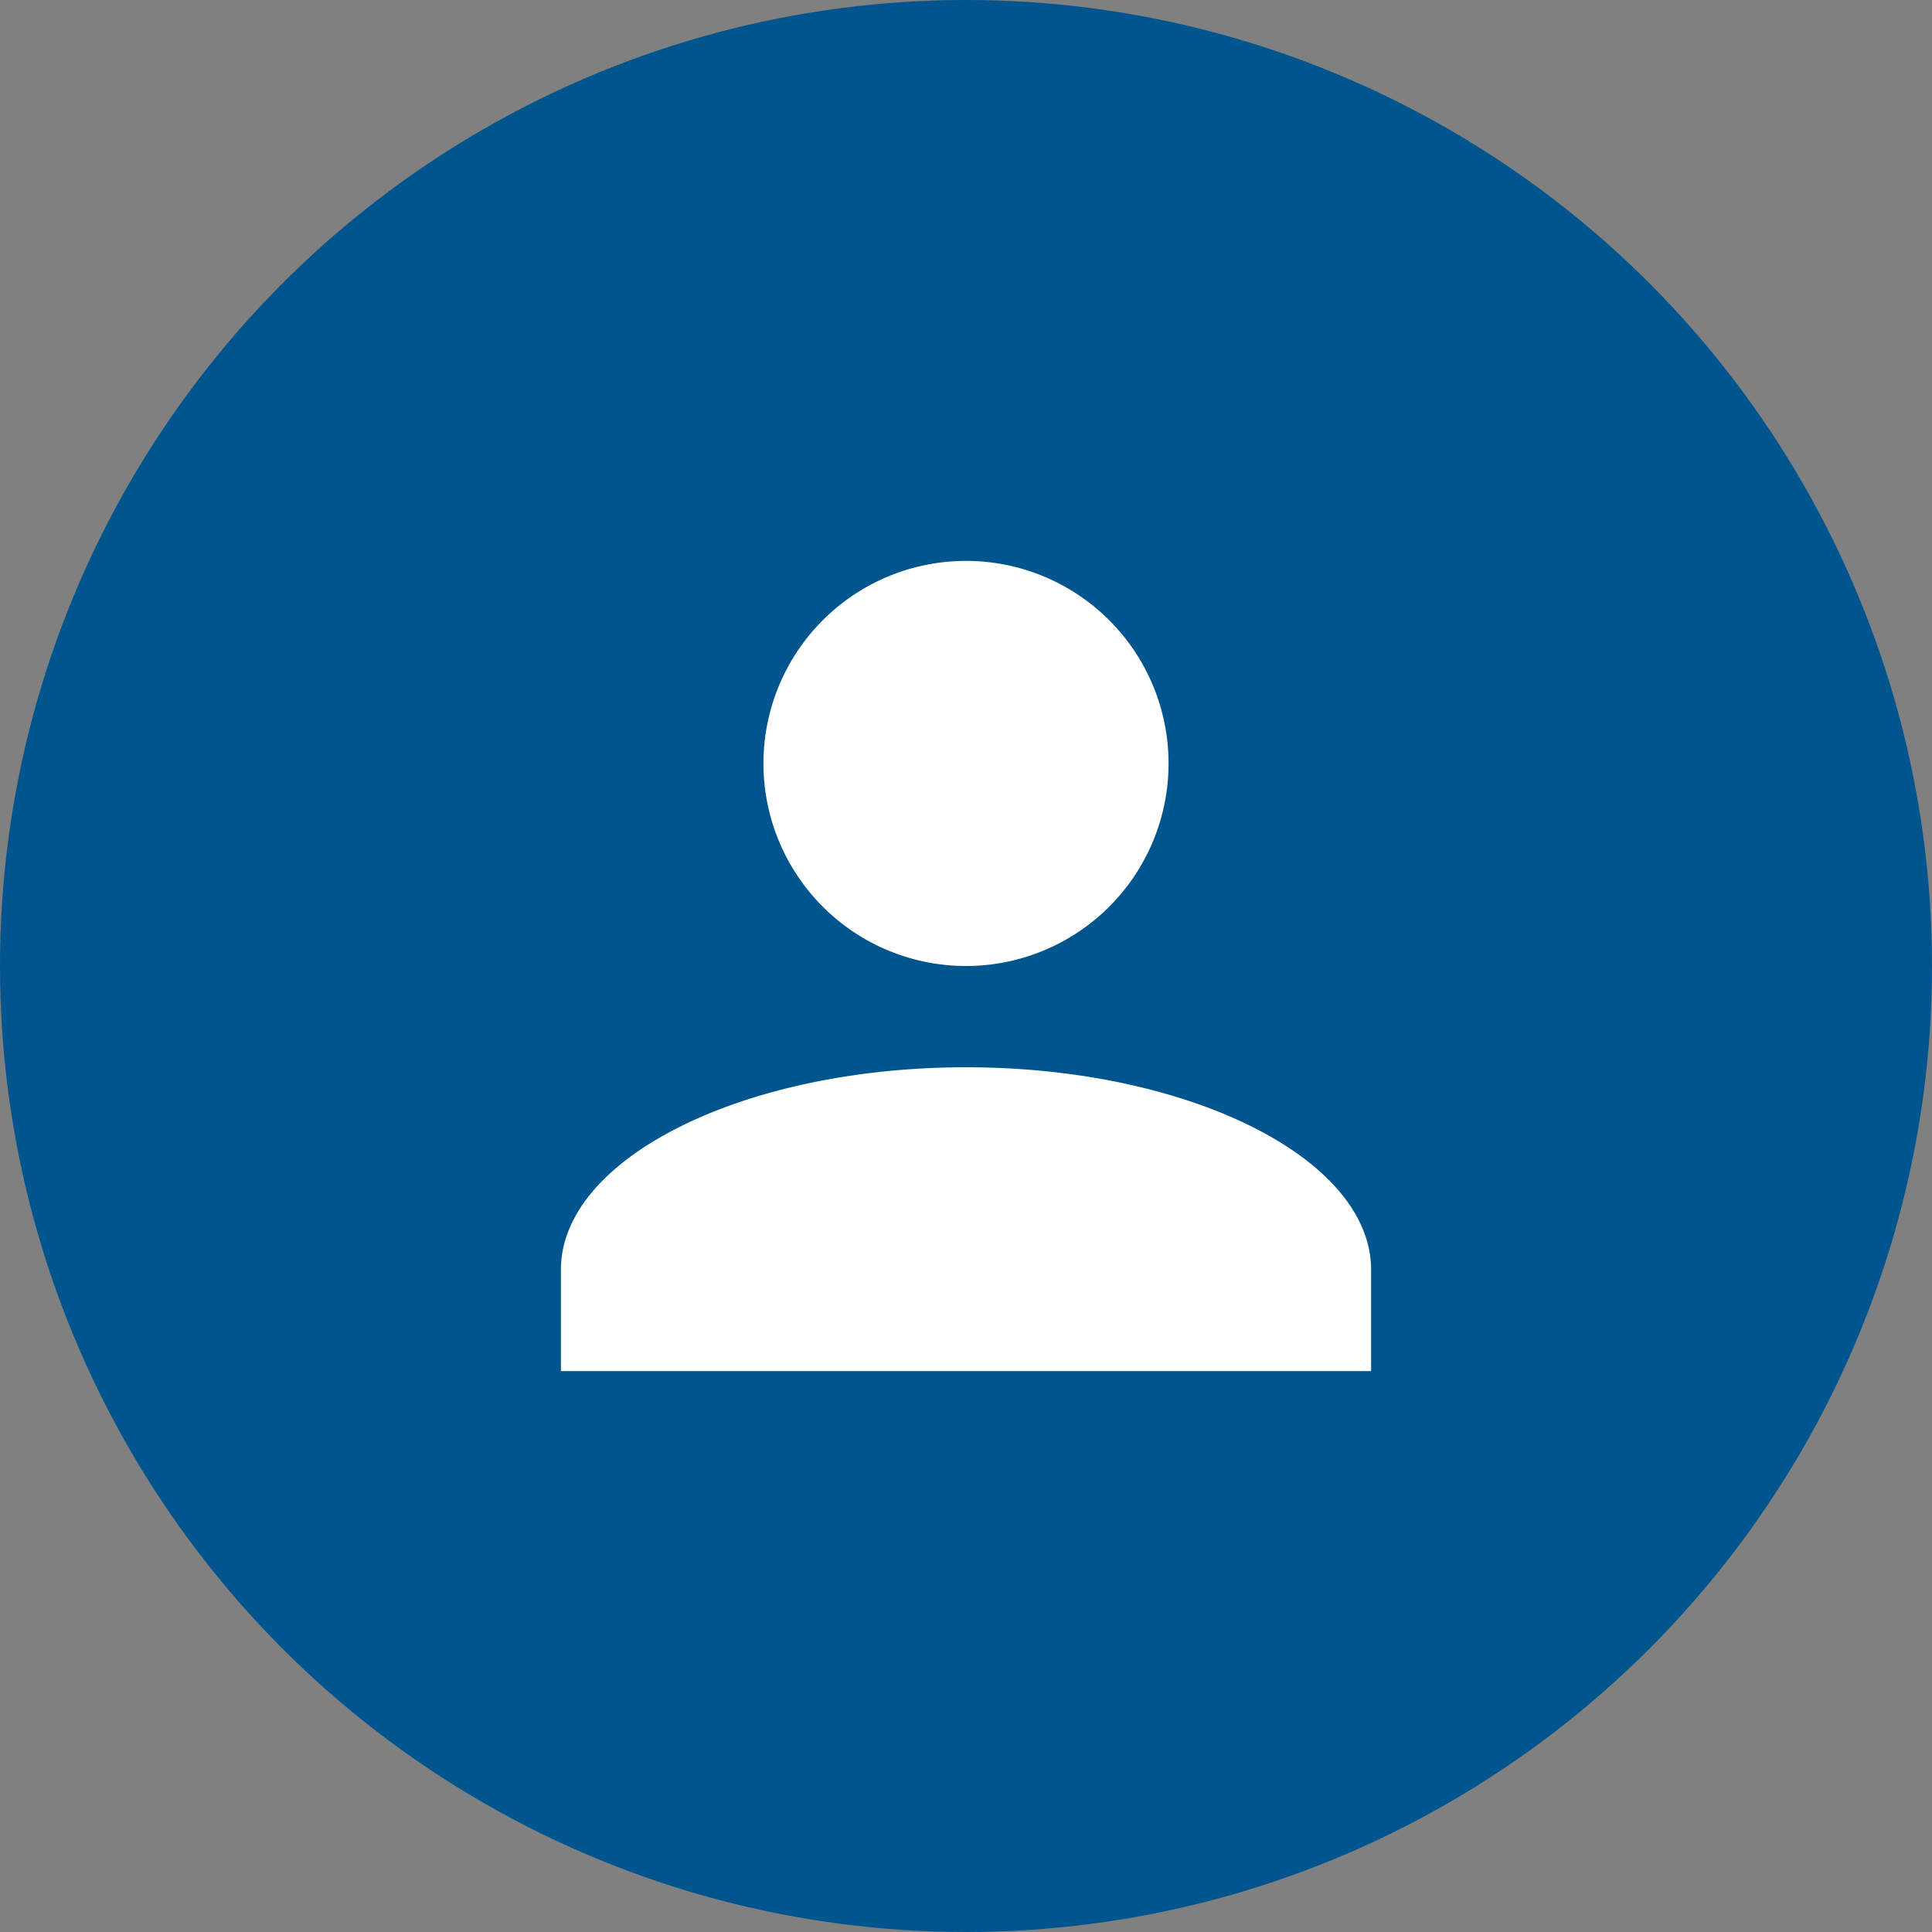<svg xmlns="http://www.w3.org/2000/svg" width="31" height="31" viewBox="0 0 31 31"><rect x="0" y="0" width="31" height="31" fill="#808080" stroke="none"/><defs><style>.a{fill:#00558f;}.b{fill:#fff;}</style></defs><circle class="a" cx="15.5" cy="15.5" r="15.5"/><path class="b" d="M0,13V11.375c0-1.788,2.925-3.25,6.5-3.25S13,9.587,13,11.375V13ZM3.25,3.25A3.25,3.25,0,1,1,6.5,6.5,3.25,3.25,0,0,1,3.25,3.25Z" transform="translate(9 9)"/></svg>